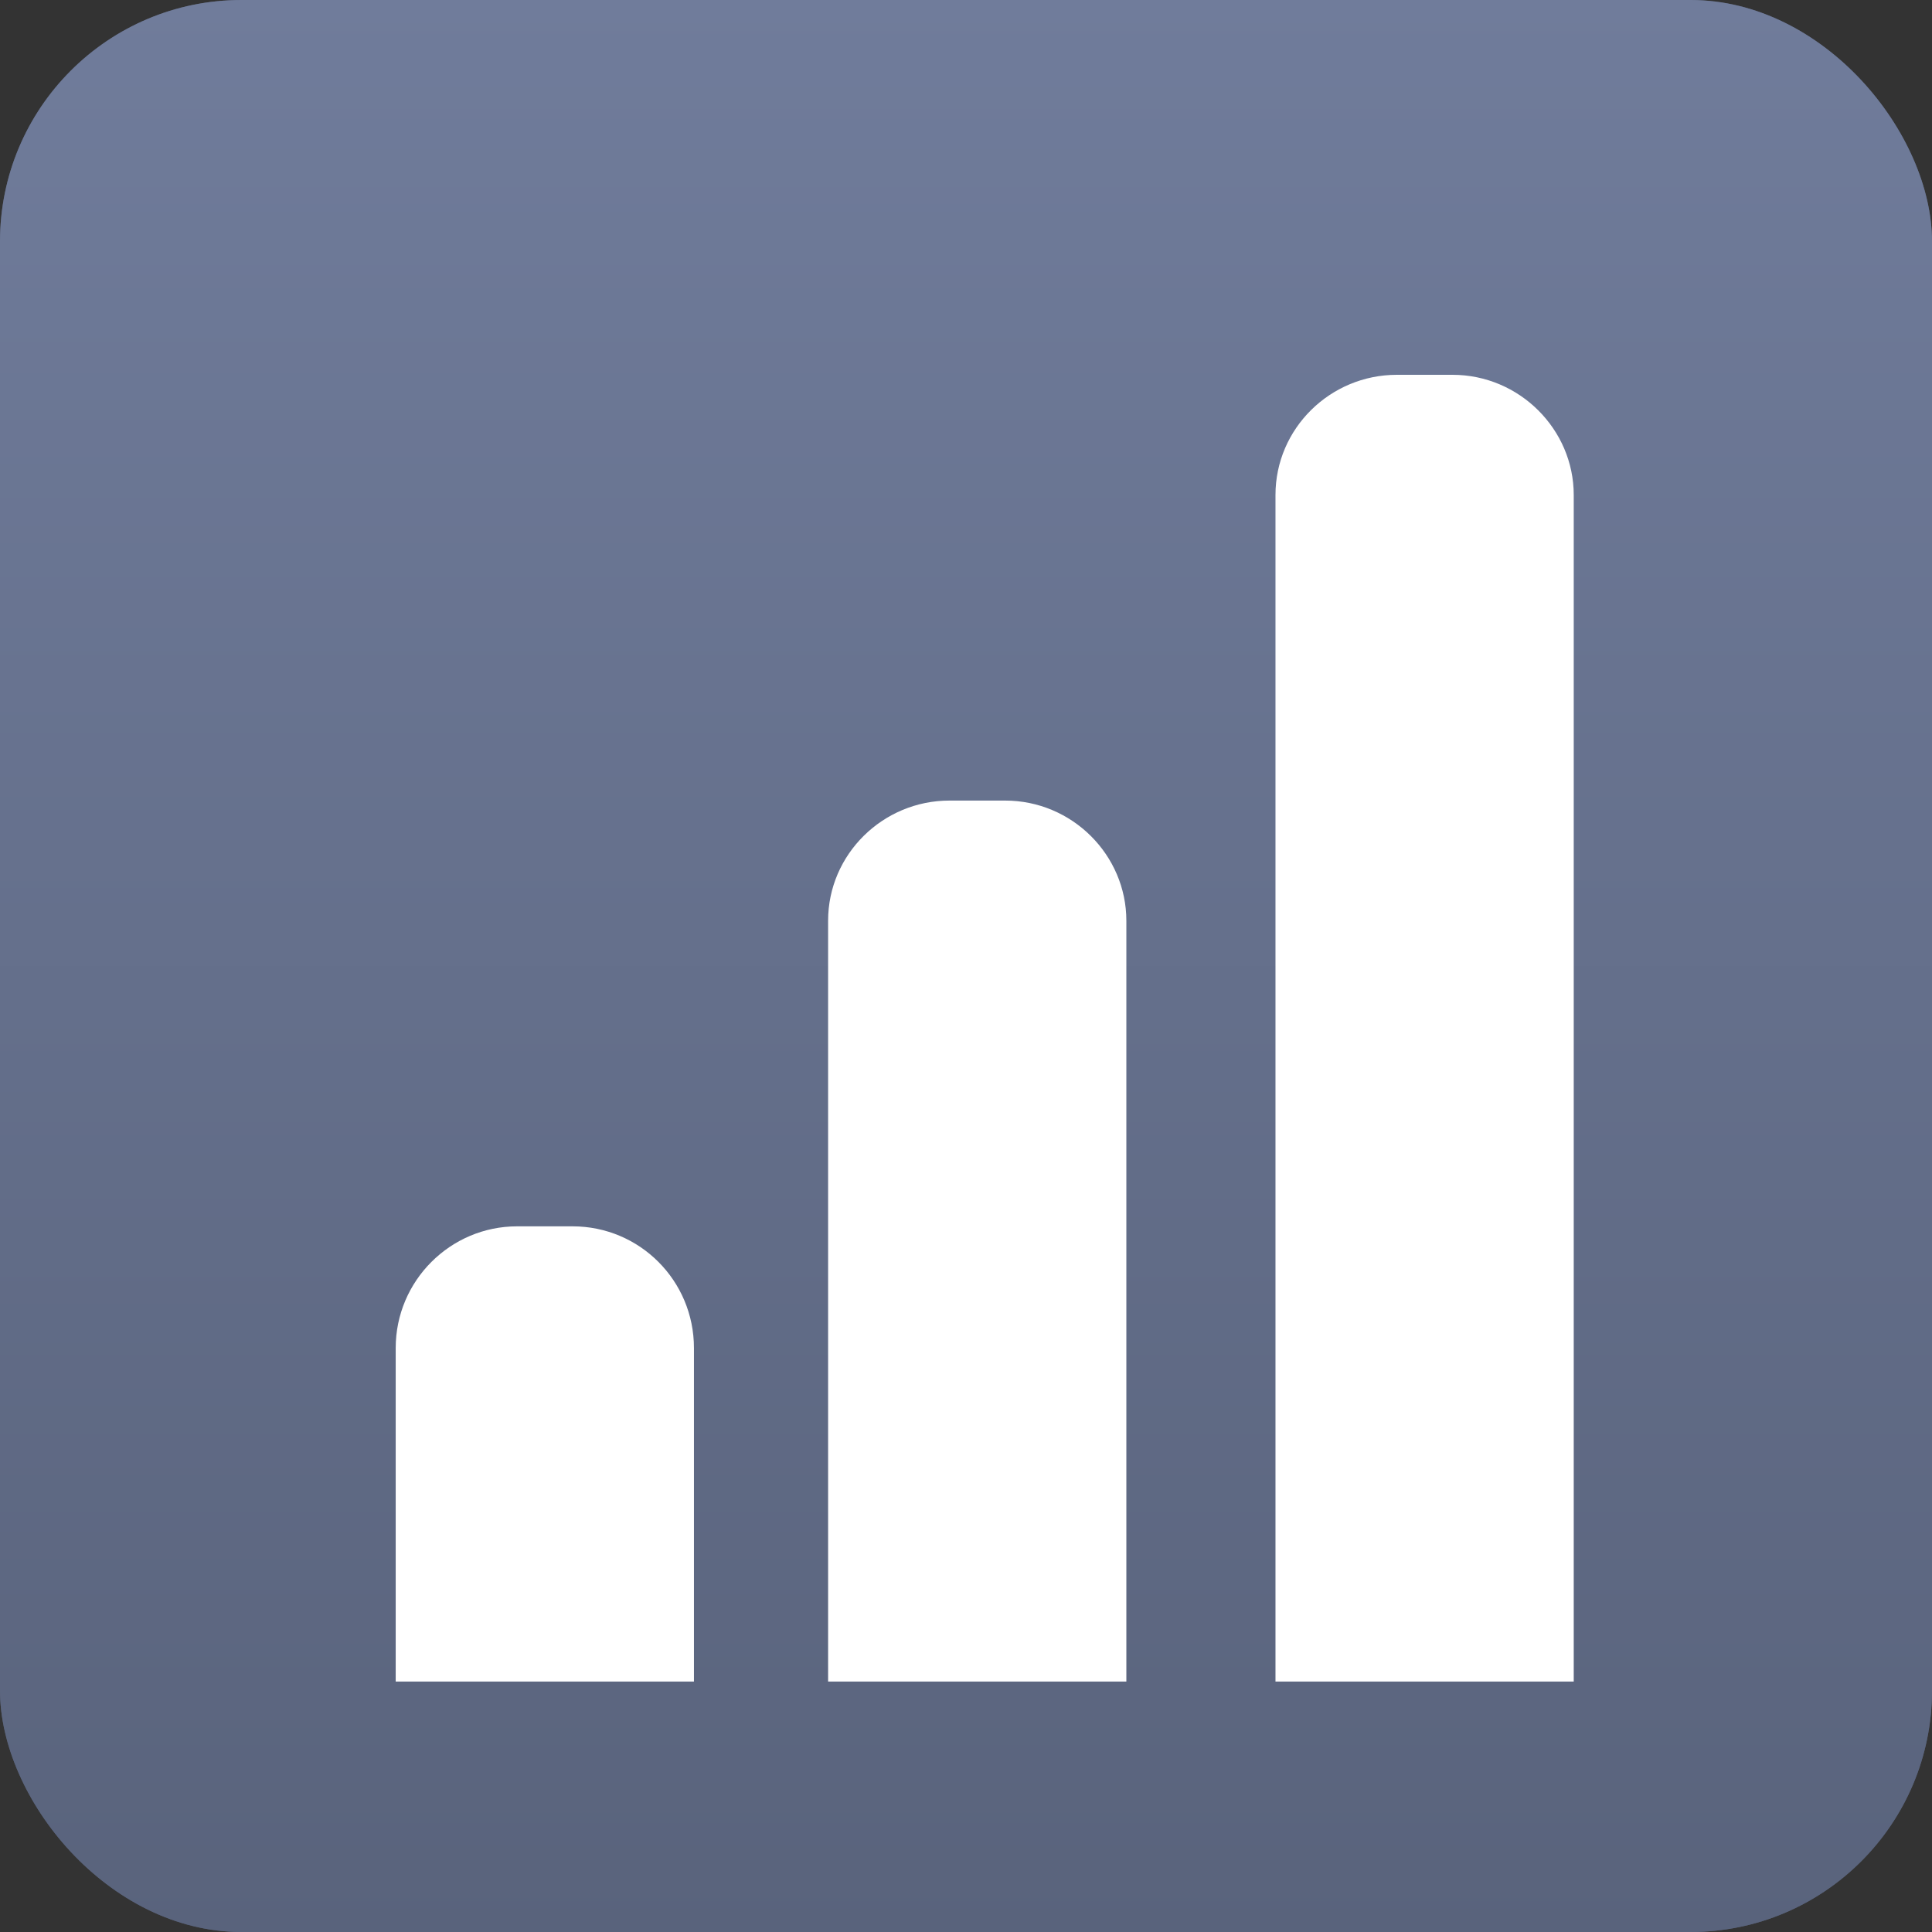 <svg xmlns="http://www.w3.org/2000/svg" xmlns:xlink="http://www.w3.org/1999/xlink" width="16" height="16" version="1.1" viewBox="0 0 16 16"><rect x="0" y="0" width="16" height="16" fill="#333333" stroke="none"/><title>sym_柱状图</title><desc>Created with Sketch.</desc><defs><linearGradient id="linearGradient-1" x1="50%" x2="50%" y1="0%" y2="100%"><stop offset="0%" stop-color="#707C9B"/><stop offset="100%" stop-color="#59637C"/></linearGradient><rect id="path-2" width="16" height="16" x="0" y="0" rx="2"/></defs><g id="最终稿2" fill="none" fill-rule="evenodd" stroke="none" stroke-width="1"><g id="symbols2" transform="translate(-120, 0)"><g id="sym_柱状图" transform="translate(120, 0)"><g id="Rectangle-370-Copy-5"><use fill="#51596E" xlink:href="#path-2"/><use fill="url(#linearGradient-1)" xlink:href="#path-2"/></g><path id="Combined-Shape" fill="#FFF" d="M5.747,13.926 L5.747,11.164 C5.747,10.605 5.297,10.156 4.742,10.156 L4.282,10.156 C3.73,10.156 3.277,10.607 3.277,11.164 L3.277,13.926 L5.747,13.926 Z M9.328,13.926 L9.328,7.625 C9.328,7.081 8.879,6.63 8.324,6.63 L7.863,6.63 C7.311,6.63 6.858,7.076 6.858,7.625 L6.858,13.926 L9.328,13.926 Z M13.033,13.926 L13.033,4.099 C13.033,3.556 12.583,3.104 12.029,3.104 L11.568,3.104 C11.016,3.104 10.563,3.549 10.563,4.099 L10.563,13.926 L13.033,13.926 Z"/></g></g></g></svg>